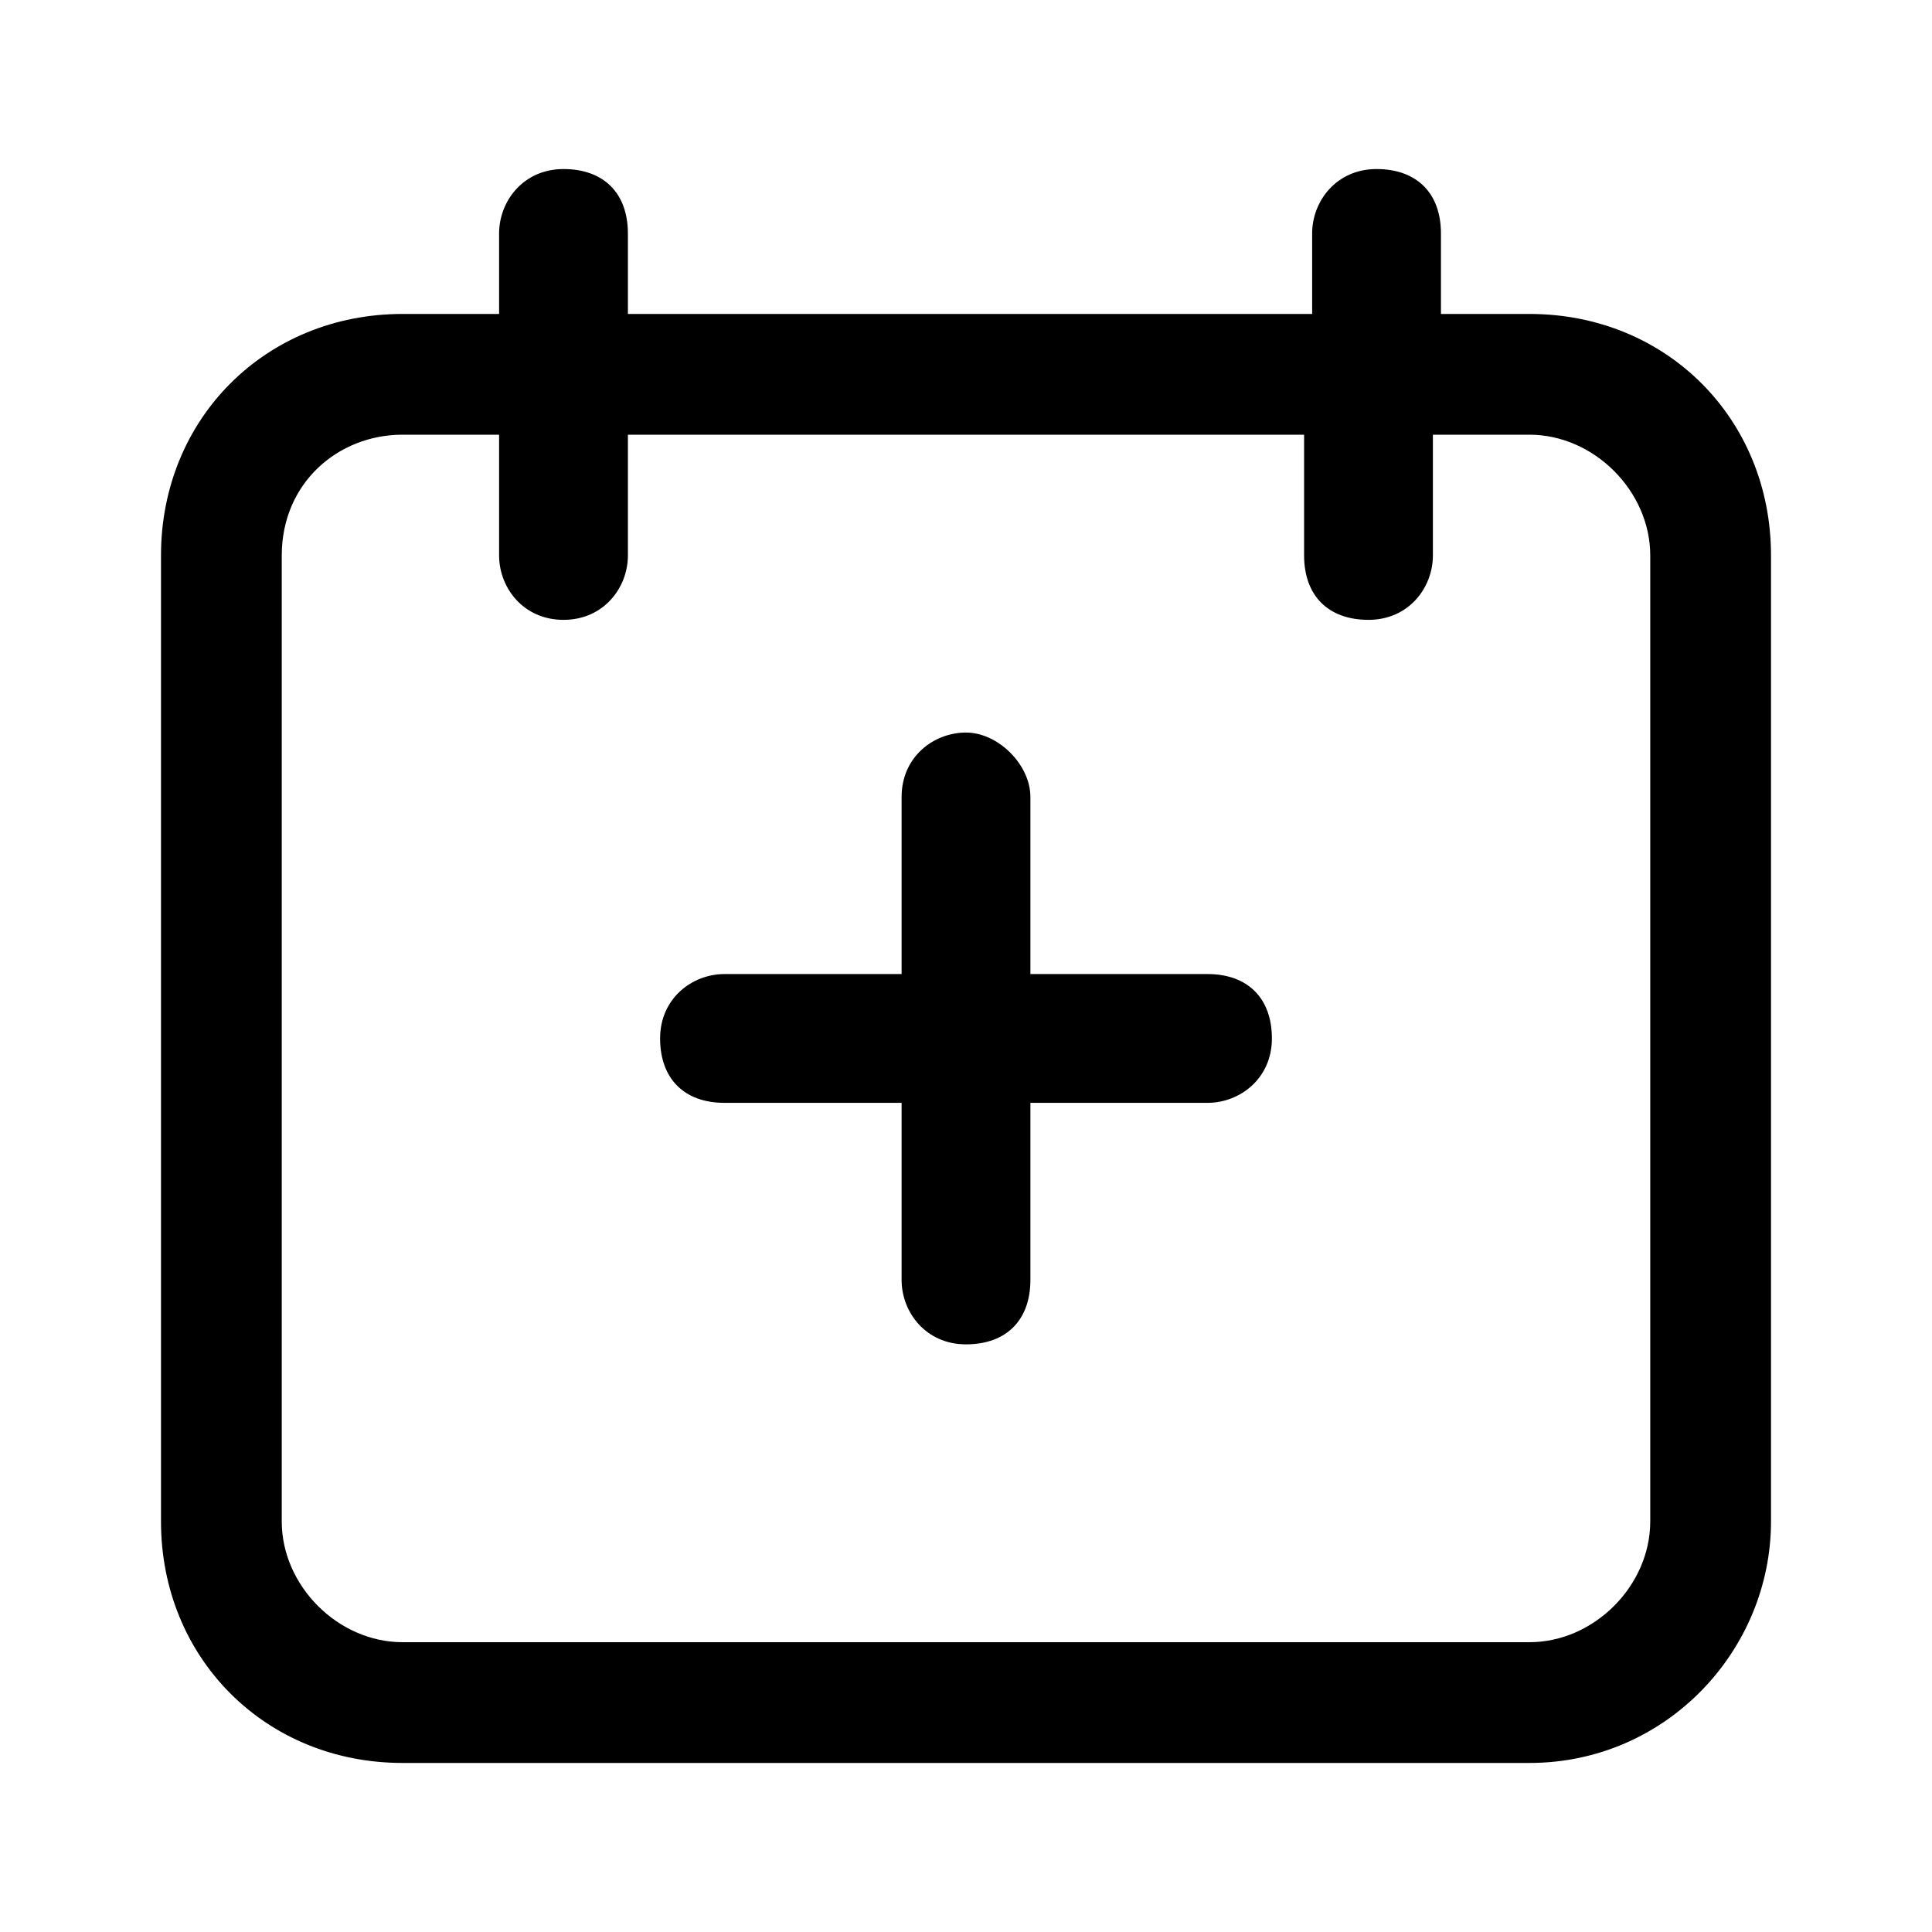 <?xml version="1.0" encoding="utf-8"?>
<!-- Generator: Adobe Illustrator 25.2.1, SVG Export Plug-In . SVG Version: 6.00 Build 0)  -->
<svg version="1.1" id="Criteria" fill="currentColor" xmlns="http://www.w3.org/2000/svg" xmlns:xlink="http://www.w3.org/1999/xlink" x="0px" y="0px"
	 viewBox="0 0 24 24" style="enable-background:new 0 0 24 24;" xml:space="preserve">
<g id="Group" transform="translate(0 0)">
	<path id="Combined_Shape" d="M19,21.9H5c-1.7,0-3-1.3-3-3v-12c0-1.7,1.3-3,3-3h1.2v-1c0-0.4,0.3-0.8,0.8-0.8s0.8,0.3,0.8,0.8v1h8.5
		v-1c0-0.4,0.3-0.8,0.8-0.8s0.8,0.3,0.8,0.8v1H19c1.7,0,3,1.3,3,3v12C22,20.5,20.7,21.9,19,21.9z M5,5.4C4.2,5.4,3.5,6,3.5,6.9v12
		c0,0.8,0.7,1.5,1.5,1.5h14c0.8,0,1.5-0.7,1.5-1.5v-12c0-0.8-0.7-1.5-1.5-1.5h-1.2v1.5c0,0.4-0.3,0.8-0.8,0.8s-0.8-0.3-0.8-0.8V5.4
		H7.8v1.5c0,0.4-0.3,0.8-0.8,0.8S6.2,7.3,6.2,6.9V5.4H5z"/>
	<path id="Union" d="M12,9.1c-0.4,0-0.8,0.3-0.8,0.8v2.2H9c-0.4,0-0.8,0.3-0.8,0.8s0.3,0.8,0.8,0.8h2.2v2.2c0,0.4,0.3,0.8,0.8,0.8
		s0.8-0.3,0.8-0.8v-2.2H15c0.4,0,0.8-0.3,0.8-0.8s-0.3-0.8-0.8-0.8h-2.2V9.9C12.8,9.5,12.4,9.1,12,9.1z"/>
</g>
</svg>
